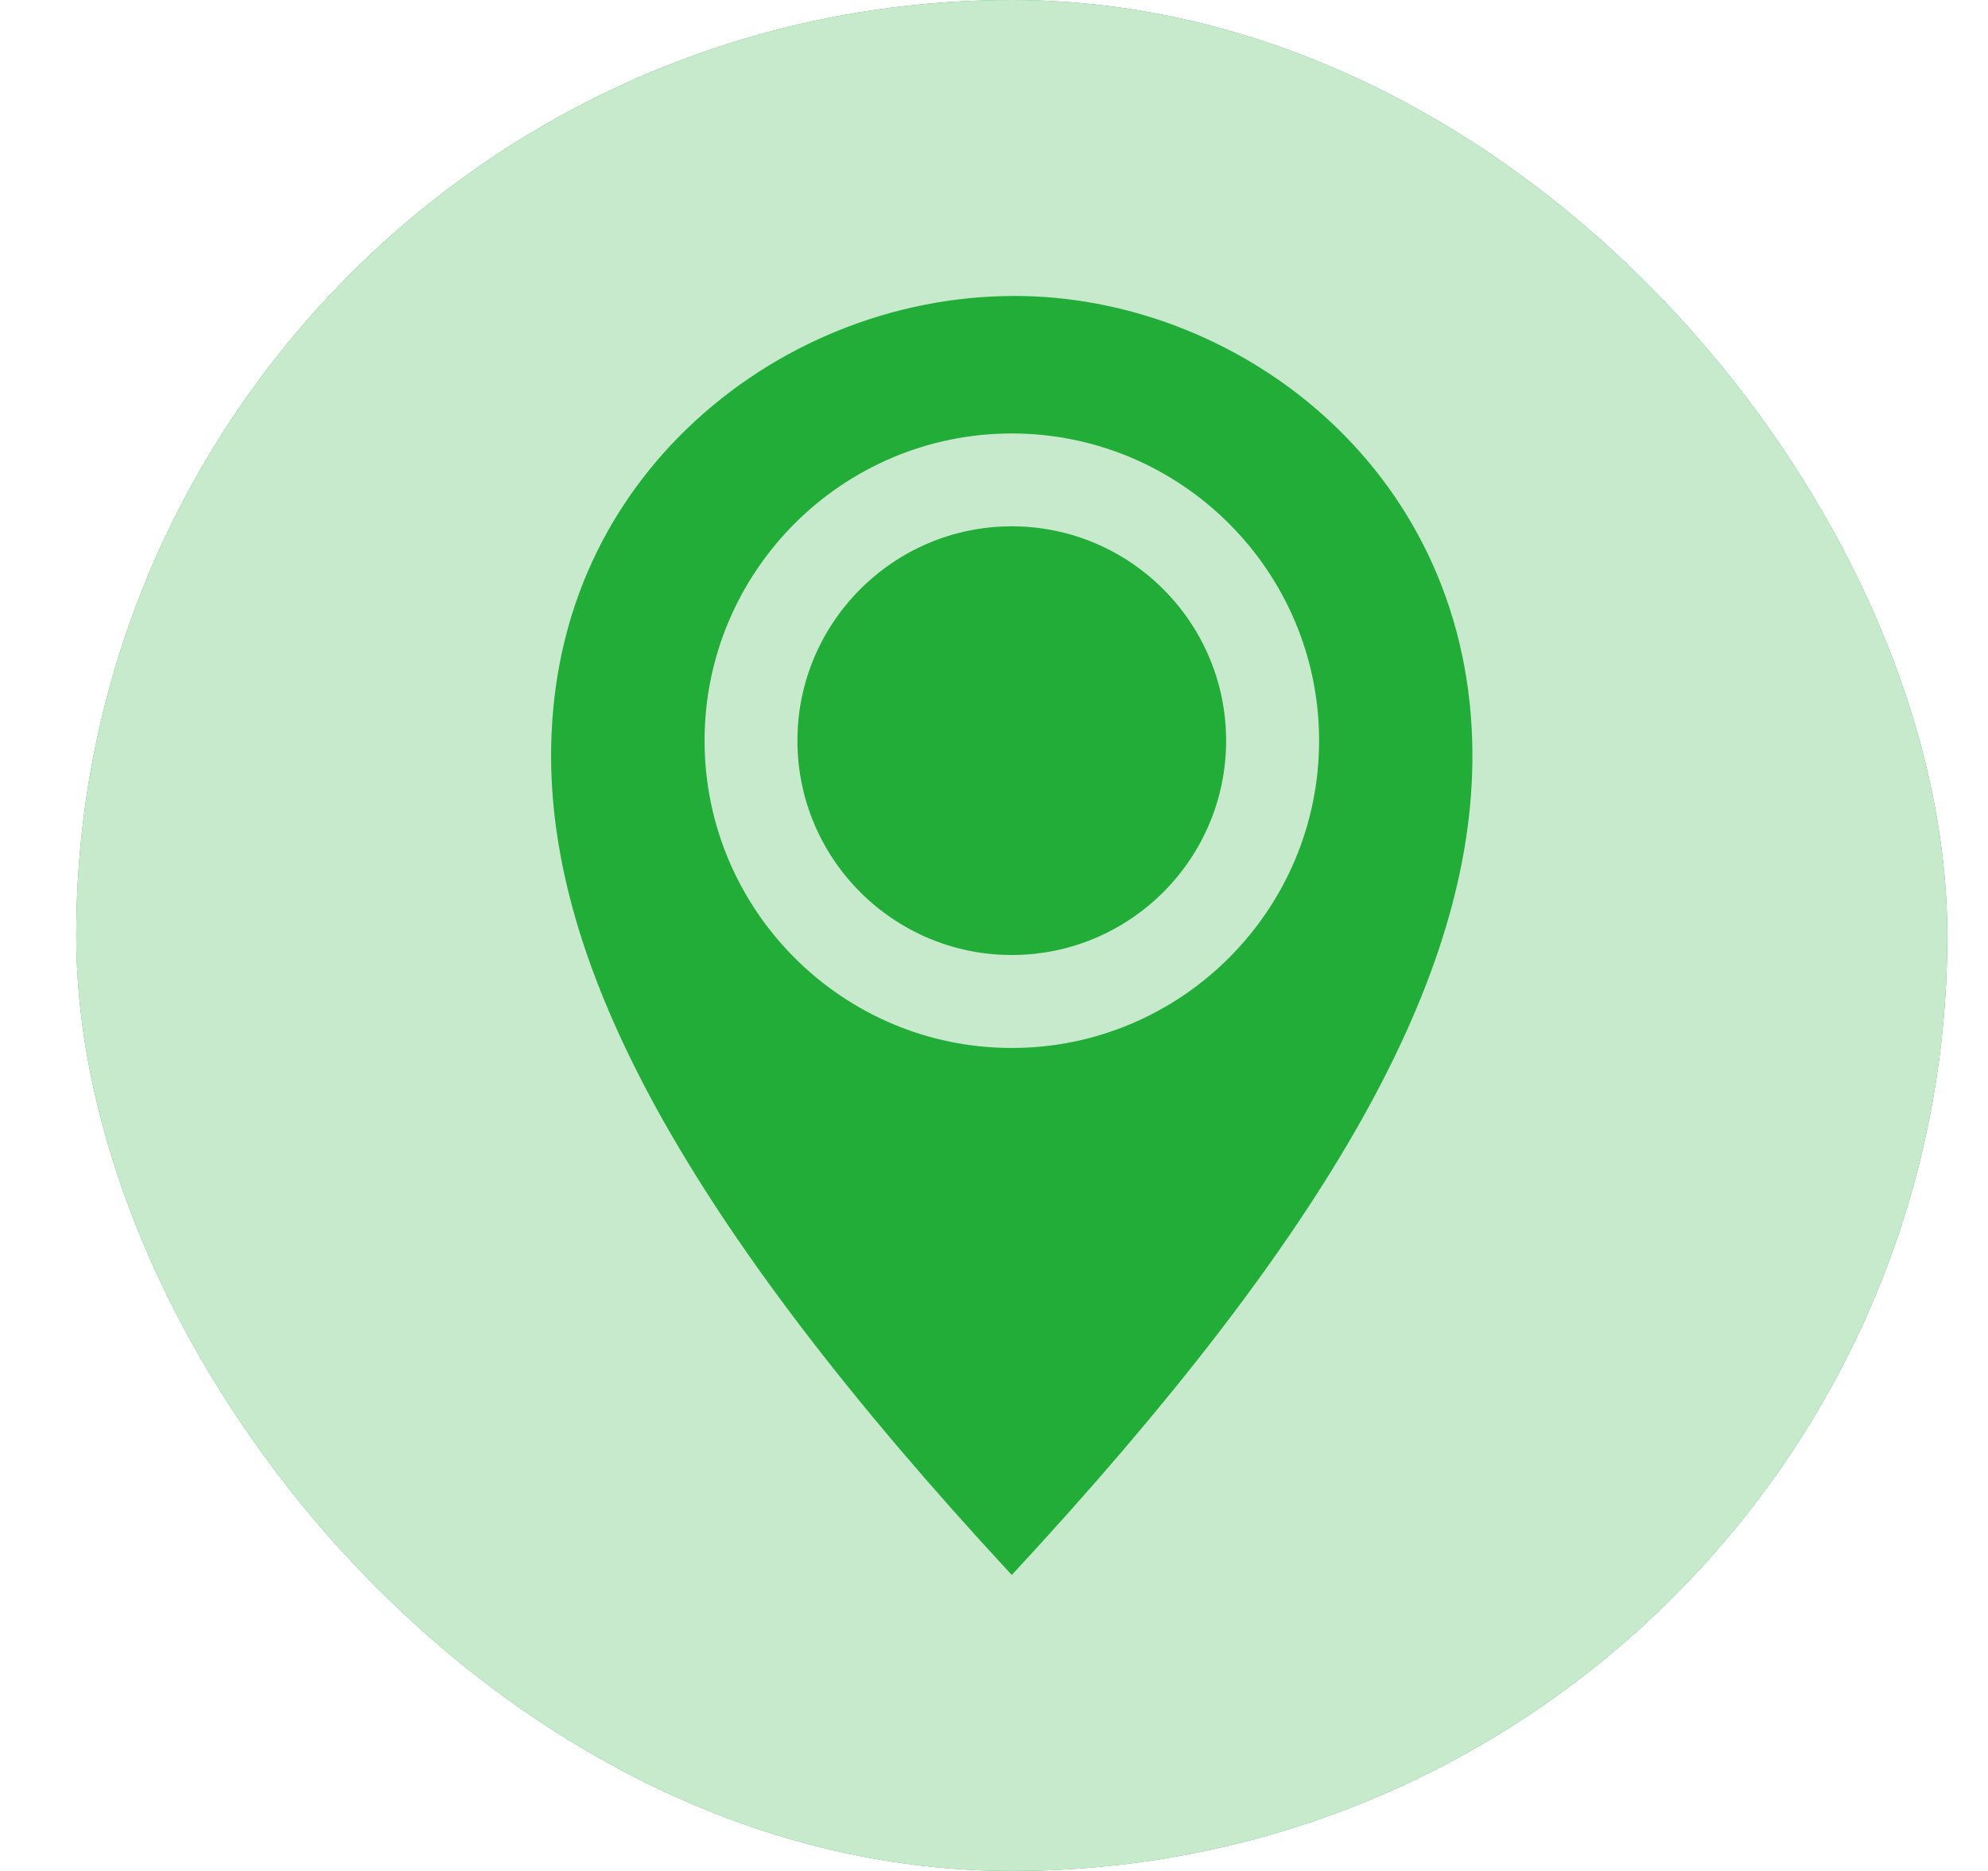 <svg width="17" height="16" viewBox="0 0 17 16" fill="none" xmlns="http://www.w3.org/2000/svg">
<g clip-path="url(#clip0_7801_40917)">
<rect x="0.652" width="16" height="16" rx="8" fill="#22AC38"/>
<path fill-rule="evenodd" clip-rule="evenodd" d="M8.652 0C13.07 0 16.652 3.582 16.652 8C16.652 12.418 13.07 16 8.652 16C4.234 16 0.652 12.418 0.652 8C0.652 3.582 4.234 0 8.652 0ZM8.652 13.469C11.382 10.525 12.6 8.348 12.591 6.444C12.581 4.047 10.635 2.573 8.759 2.532C8.731 2.531 8.703 2.531 8.675 2.531C7.643 2.531 6.629 2.94 5.88 3.661C5.36 4.161 4.736 5.041 4.713 6.39C4.698 7.337 4.992 8.347 5.613 9.478C6.258 10.651 7.254 11.96 8.652 13.469ZM8.652 3.707C7.203 3.707 6.025 4.886 6.025 6.334C6.025 7.783 7.203 8.962 8.652 8.962C10.101 8.962 11.28 7.783 11.28 6.334C11.28 4.886 10.101 3.707 8.652 3.707ZM8.652 8.167C9.663 8.167 10.485 7.345 10.485 6.334C10.485 5.324 9.663 4.501 8.652 4.501C7.641 4.501 6.819 5.324 6.819 6.334C6.819 7.345 7.641 8.167 8.652 8.167Z" fill="#C7EACD"/>
</g>
<defs>
<clipPath id="clip0_7801_40917">
<rect x="0.652" width="16" height="16" rx="8" fill="white"/>
</clipPath>
</defs>
</svg>
